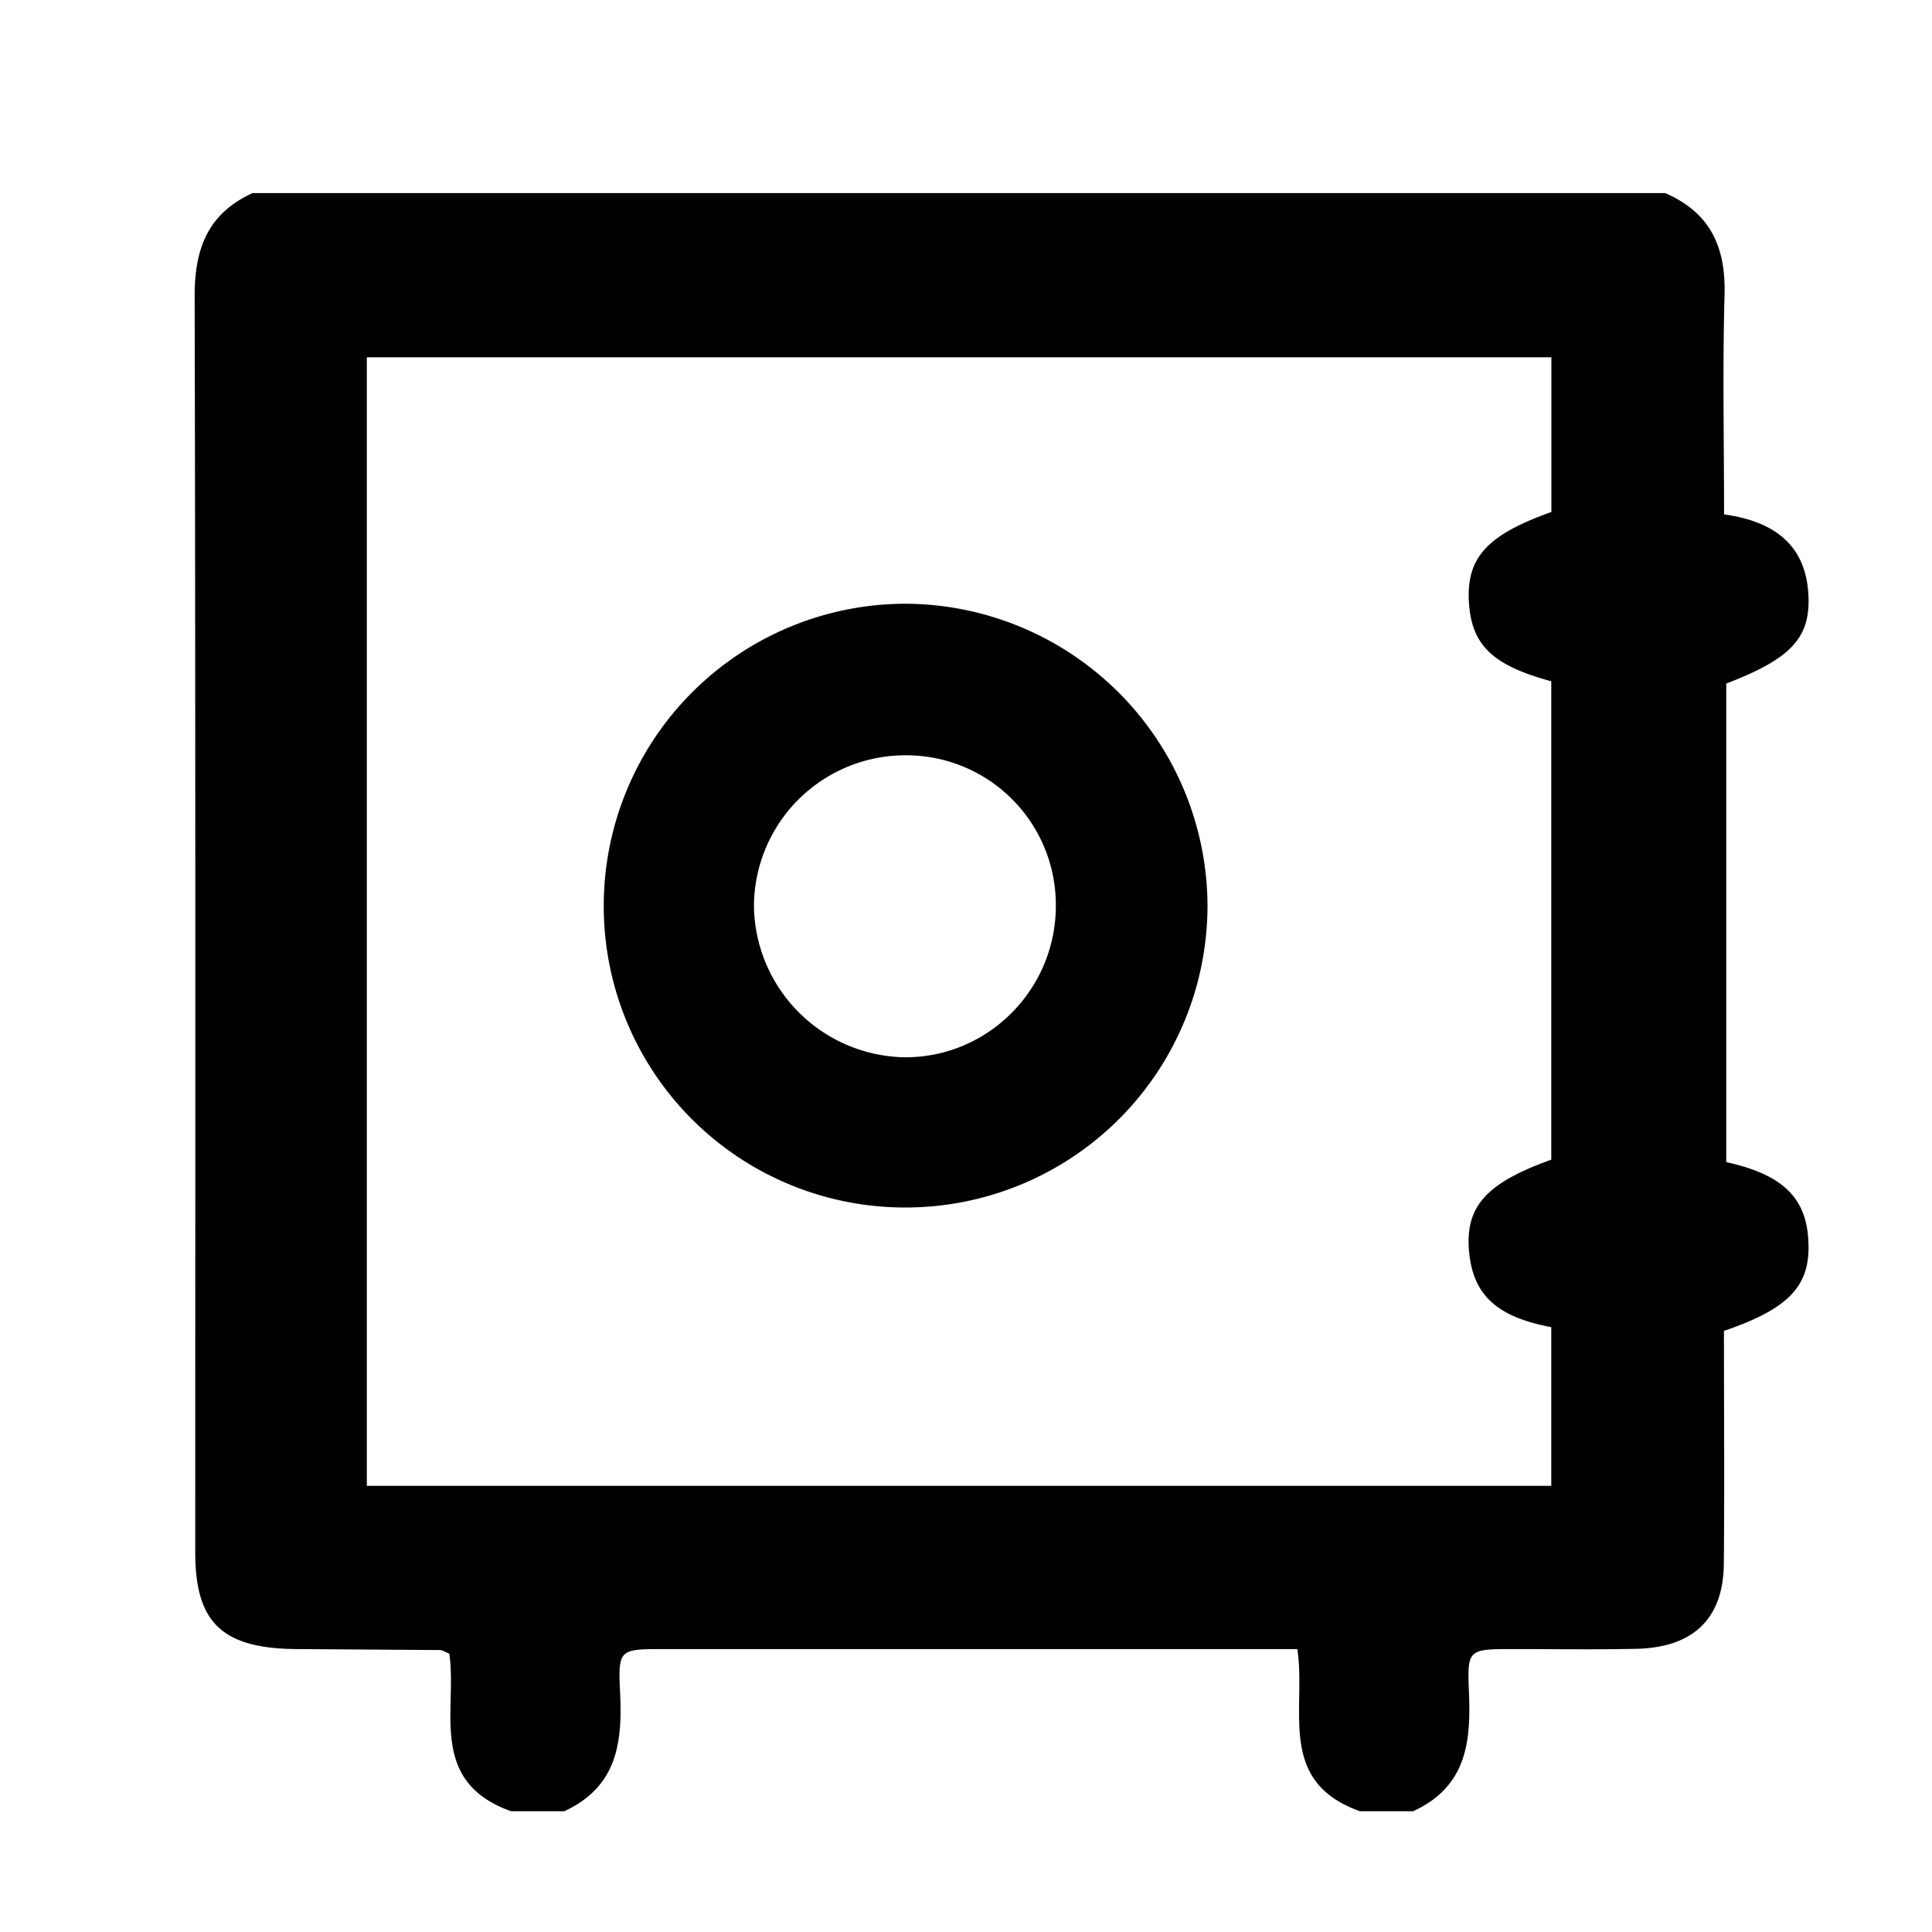 <svg xmlns="http://www.w3.org/2000/svg" width="16" height="16" viewBox="0 0 16 16">
    <g fill-rule="evenodd">
        <path d="M3.037 12.305h9.81v-1.314c-.45-.085-.644-.264-.68-.617-.037-.379.136-.575.68-.77V5.642c-.488-.132-.66-.3-.682-.654-.022-.37.15-.558.683-.748V2.959h-9.81v9.346zM11.703 15h-.44c-.694-.247-.443-.844-.519-1.343H5.498c-.366 0-.38 0-.363.352.02.41-.016.784-.462.991h-.44c-.693-.247-.444-.845-.512-1.305-.042-.017-.059-.03-.075-.03l-1.18-.008c-.622-.003-.849-.214-.849-.799 0-3.468.003-6.937-.005-10.406 0-.382.101-.68.48-.853H13.79c.384.166.503.46.492.846-.017.601-.004 1.202-.004 1.815.412.057.673.25.698.657.022.363-.14.537-.68.744v3.963c.467.103.663.295.68.652.02.37-.155.56-.699.746 0 .64.005 1.285-.001 1.93-.005.455-.254.693-.729.703-.338.007-.677.002-1.015.002-.37 0-.382 0-.367.35.017.41-.013.786-.462.993zM7.497 6.255a1.254 1.254 0 0 0-1.253 1.26 1.27 1.27 0 0 0 1.254 1.241c.691 0 1.252-.57 1.246-1.266a1.239 1.239 0 0 0-1.247-1.235M7.507 10A2.495 2.495 0 0 1 5 7.51 2.502 2.502 0 0 1 7.49 5 2.511 2.511 0 0 1 10 7.493 2.501 2.501 0 0 1 7.507 10"/>
    </g>
</svg>
